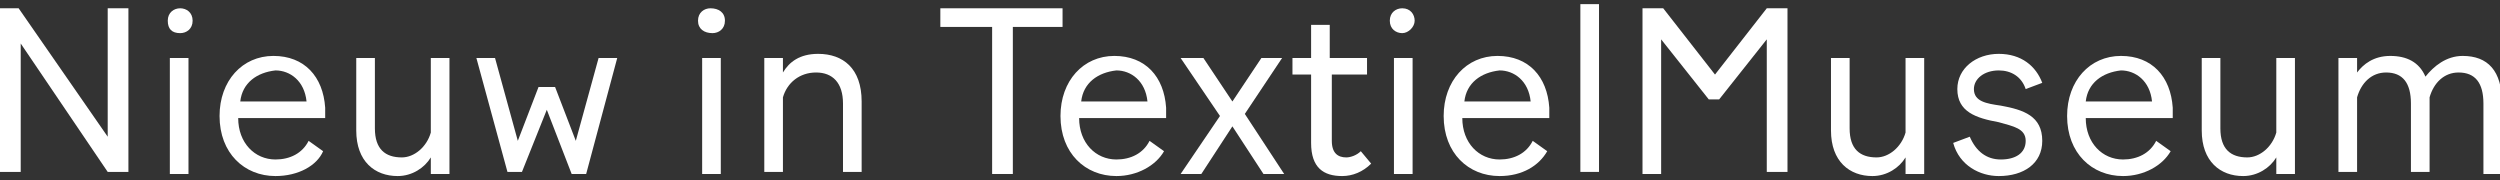 <?xml version="1.0" encoding="utf-8"?>
<!-- Generator: Adobe Illustrator 24.0.0, SVG Export Plug-In . SVG Version: 6.00 Build 0)  -->
<svg version="1.1" id="Layer_1" xmlns="http://www.w3.org/2000/svg" xmlns:xlink="http://www.w3.org/1999/xlink" x="0px" y="0px"
	 width="120.7px" height="8.7px" viewBox="0 0 120.7 8.7" style="enable-background:new 0 0 120.7 8.7;" xml:space="preserve">
<rect x="0" y="0" width="120.7" height="8.7" fill="#333333" stroke="none"/>
<style type="text/css">
	.st0{fill:#FFFFFF;}
</style>
<g>
	<path class="st0" d="M1,2.1v6.2H0V0.4h0.9l4.3,6.2V0.4h1v7.9H5.2L1,2.1z"/>
	<path class="st0" d="M8.1,1c0-0.4,0.3-0.6,0.6-0.6C9,0.4,9.3,0.6,9.3,1S9,1.6,8.7,1.6C8.3,1.6,8.1,1.4,8.1,1z M8.2,2.8h0.9v5.6H8.2
		V2.8z"/>
	<path class="st0" d="M13.3,8.5c-1.5,0-2.7-1.1-2.7-2.9c0-1.7,1.1-2.9,2.6-2.9c1.5,0,2.4,1,2.5,2.5c0,0.2,0,0.4,0,0.5h-4.2
		c0,1.2,0.8,2,1.8,2c0.7,0,1.3-0.3,1.6-0.9l0.7,0.5C15.3,8,14.4,8.5,13.3,8.5z M11.6,4.9h3.2c-0.1-1-0.8-1.5-1.5-1.5
		C12.4,3.5,11.7,4,11.6,4.9z"/>
	<path class="st0" d="M20.8,7.6c-0.3,0.5-0.9,0.9-1.6,0.9c-1.1,0-2-0.7-2-2.2V2.8h0.9v3.4c0,1,0.5,1.4,1.3,1.4
		c0.6,0,1.2-0.5,1.4-1.2V2.8h0.9v5.6h-0.9V7.6z"/>
	<path class="st0" d="M26.4,5.3l-1.2,3h-0.7L23,2.8h0.9l1.1,4l1-2.6h0.8l1,2.6l1.1-4h0.9l-1.5,5.6h-0.7L26.4,5.3z"/>
	<path class="st0" d="M33.7,1c0-0.4,0.3-0.6,0.6-0.6C34.7,0.4,35,0.6,35,1s-0.3,0.6-0.6,0.6C34,1.6,33.7,1.4,33.7,1z M33.9,2.8h0.9
		v5.6h-0.9V2.8z"/>
	<path class="st0" d="M37.8,4.7v3.6h-0.9V2.8h0.9v0.7c0.3-0.5,0.8-0.9,1.7-0.9c1.2,0,2.1,0.7,2.1,2.3v3.4h-0.9V5
		c0-1-0.5-1.5-1.3-1.5C38.6,3.5,38,4,37.8,4.7z"/>
	<path class="st0" d="M48.9,1.3v7.1h-1V1.3h-2.5V0.4h5.9v0.9H48.9z"/>
	<path class="st0" d="M53.9,8.5c-1.5,0-2.7-1.1-2.7-2.9c0-1.7,1.1-2.9,2.6-2.9c1.5,0,2.4,1,2.5,2.5c0,0.2,0,0.4,0,0.5h-4.2
		c0,1.2,0.8,2,1.8,2c0.7,0,1.3-0.3,1.6-0.9l0.7,0.5C55.8,8,54.9,8.5,53.9,8.5z M52.2,4.9h3.2c-0.1-1-0.8-1.5-1.5-1.5
		C53,3.5,52.3,4,52.2,4.9z"/>
	<path class="st0" d="M59.5,6.1L58,8.4h-1l1.9-2.8L57,2.8h1.1l1.4,2.1l1.4-2.1h1l-1.8,2.7L62,8.4H61L59.5,6.1z"/>
	<path class="st0" d="M64.8,8.5c-0.9,0-1.5-0.4-1.5-1.6V3.6h-0.9V2.8h0.9V1.2h0.9v1.6H66v0.8h-1.7v3.2c0,0.6,0.3,0.8,0.7,0.8
		c0.2,0,0.5-0.1,0.7-0.3l0.5,0.6C65.8,8.3,65.3,8.5,64.8,8.5z"/>
	<path class="st0" d="M67.1,1c0-0.4,0.3-0.6,0.6-0.6c0.4,0,0.6,0.3,0.6,0.6s-0.3,0.6-0.6,0.6C67.4,1.6,67.1,1.4,67.1,1z M67.3,2.8
		h0.9v5.6h-0.9V2.8z"/>
	<path class="st0" d="M72.4,8.5c-1.5,0-2.7-1.1-2.7-2.9c0-1.7,1.1-2.9,2.6-2.9c1.5,0,2.4,1,2.5,2.5c0,0.2,0,0.4,0,0.5h-4.2
		c0,1.2,0.8,2,1.8,2c0.7,0,1.3-0.3,1.6-0.9l0.7,0.5C74.3,8,73.5,8.5,72.4,8.5z M70.7,4.9h3.2c-0.1-1-0.8-1.5-1.5-1.5
		C71.5,3.5,70.8,4,70.7,4.9z"/>
	<path class="st0" d="M76.3,0.2h0.9v8.1h-0.9V0.2z"/>
	<path class="st0" d="M80.3,8.4h-1V0.4h1l2.5,3.2l2.5-3.2h1v7.9h-1V1.9l-2.3,2.9h-0.5l-2.3-2.9V8.4z"/>
	<path class="st0" d="M92,7.6c-0.3,0.5-0.9,0.9-1.6,0.9c-1.1,0-2-0.7-2-2.2V2.8h0.9v3.4c0,1,0.5,1.4,1.3,1.4c0.6,0,1.2-0.5,1.4-1.2
		V2.8h0.9v5.6H92V7.6z"/>
	<path class="st0" d="M94.3,6.9l0.8-0.3c0.3,0.7,0.8,1.1,1.5,1.1c0.7,0,1.2-0.3,1.2-0.9c0-0.6-0.6-0.7-1.3-0.9c-1.1-0.2-2-0.5-2-1.6
		c0-1,0.9-1.7,2-1.7c1.1,0,1.8,0.6,2.1,1.4l-0.8,0.3c-0.2-0.6-0.7-0.9-1.3-0.9c-0.7,0-1.2,0.4-1.2,0.9c0,0.6,0.6,0.7,1.3,0.8
		c1.1,0.2,2,0.5,2,1.7c0,1.1-0.9,1.7-2.1,1.7C95.6,8.5,94.6,8,94.3,6.9z"/>
	<path class="st0" d="M102.5,8.5c-1.5,0-2.7-1.1-2.7-2.9c0-1.7,1.1-2.9,2.6-2.9c1.5,0,2.4,1,2.5,2.5c0,0.2,0,0.4,0,0.5h-4.2
		c0,1.2,0.8,2,1.8,2c0.7,0,1.3-0.3,1.6-0.9l0.7,0.5C104.4,8,103.5,8.5,102.5,8.5z M100.7,4.9h3.2c-0.1-1-0.8-1.5-1.5-1.5
		C101.5,3.5,100.8,4,100.7,4.9z"/>
	<path class="st0" d="M109.9,7.6c-0.3,0.5-0.9,0.9-1.6,0.9c-1.1,0-2-0.7-2-2.2V2.8h0.9v3.4c0,1,0.5,1.4,1.3,1.4
		c0.6,0,1.2-0.5,1.4-1.2V2.8h0.9v5.6h-0.9V7.6z"/>
	<path class="st0" d="M113.8,4.7v3.6h-0.9V2.8h0.9v0.7c0.3-0.4,0.8-0.8,1.6-0.8c0.8,0,1.4,0.3,1.7,1c0.4-0.5,1-1,1.8-1
		c1.2,0,1.9,0.7,1.9,2.3v3.4h-0.9V5c0-1-0.4-1.5-1.2-1.5c-0.7,0-1.2,0.5-1.4,1.2c0,0.1,0,0.1,0,0.2v3.4h-0.9V5c0-1-0.4-1.5-1.2-1.5
		C114.5,3.5,114,4,113.8,4.7z"/>
</g>
</svg>
